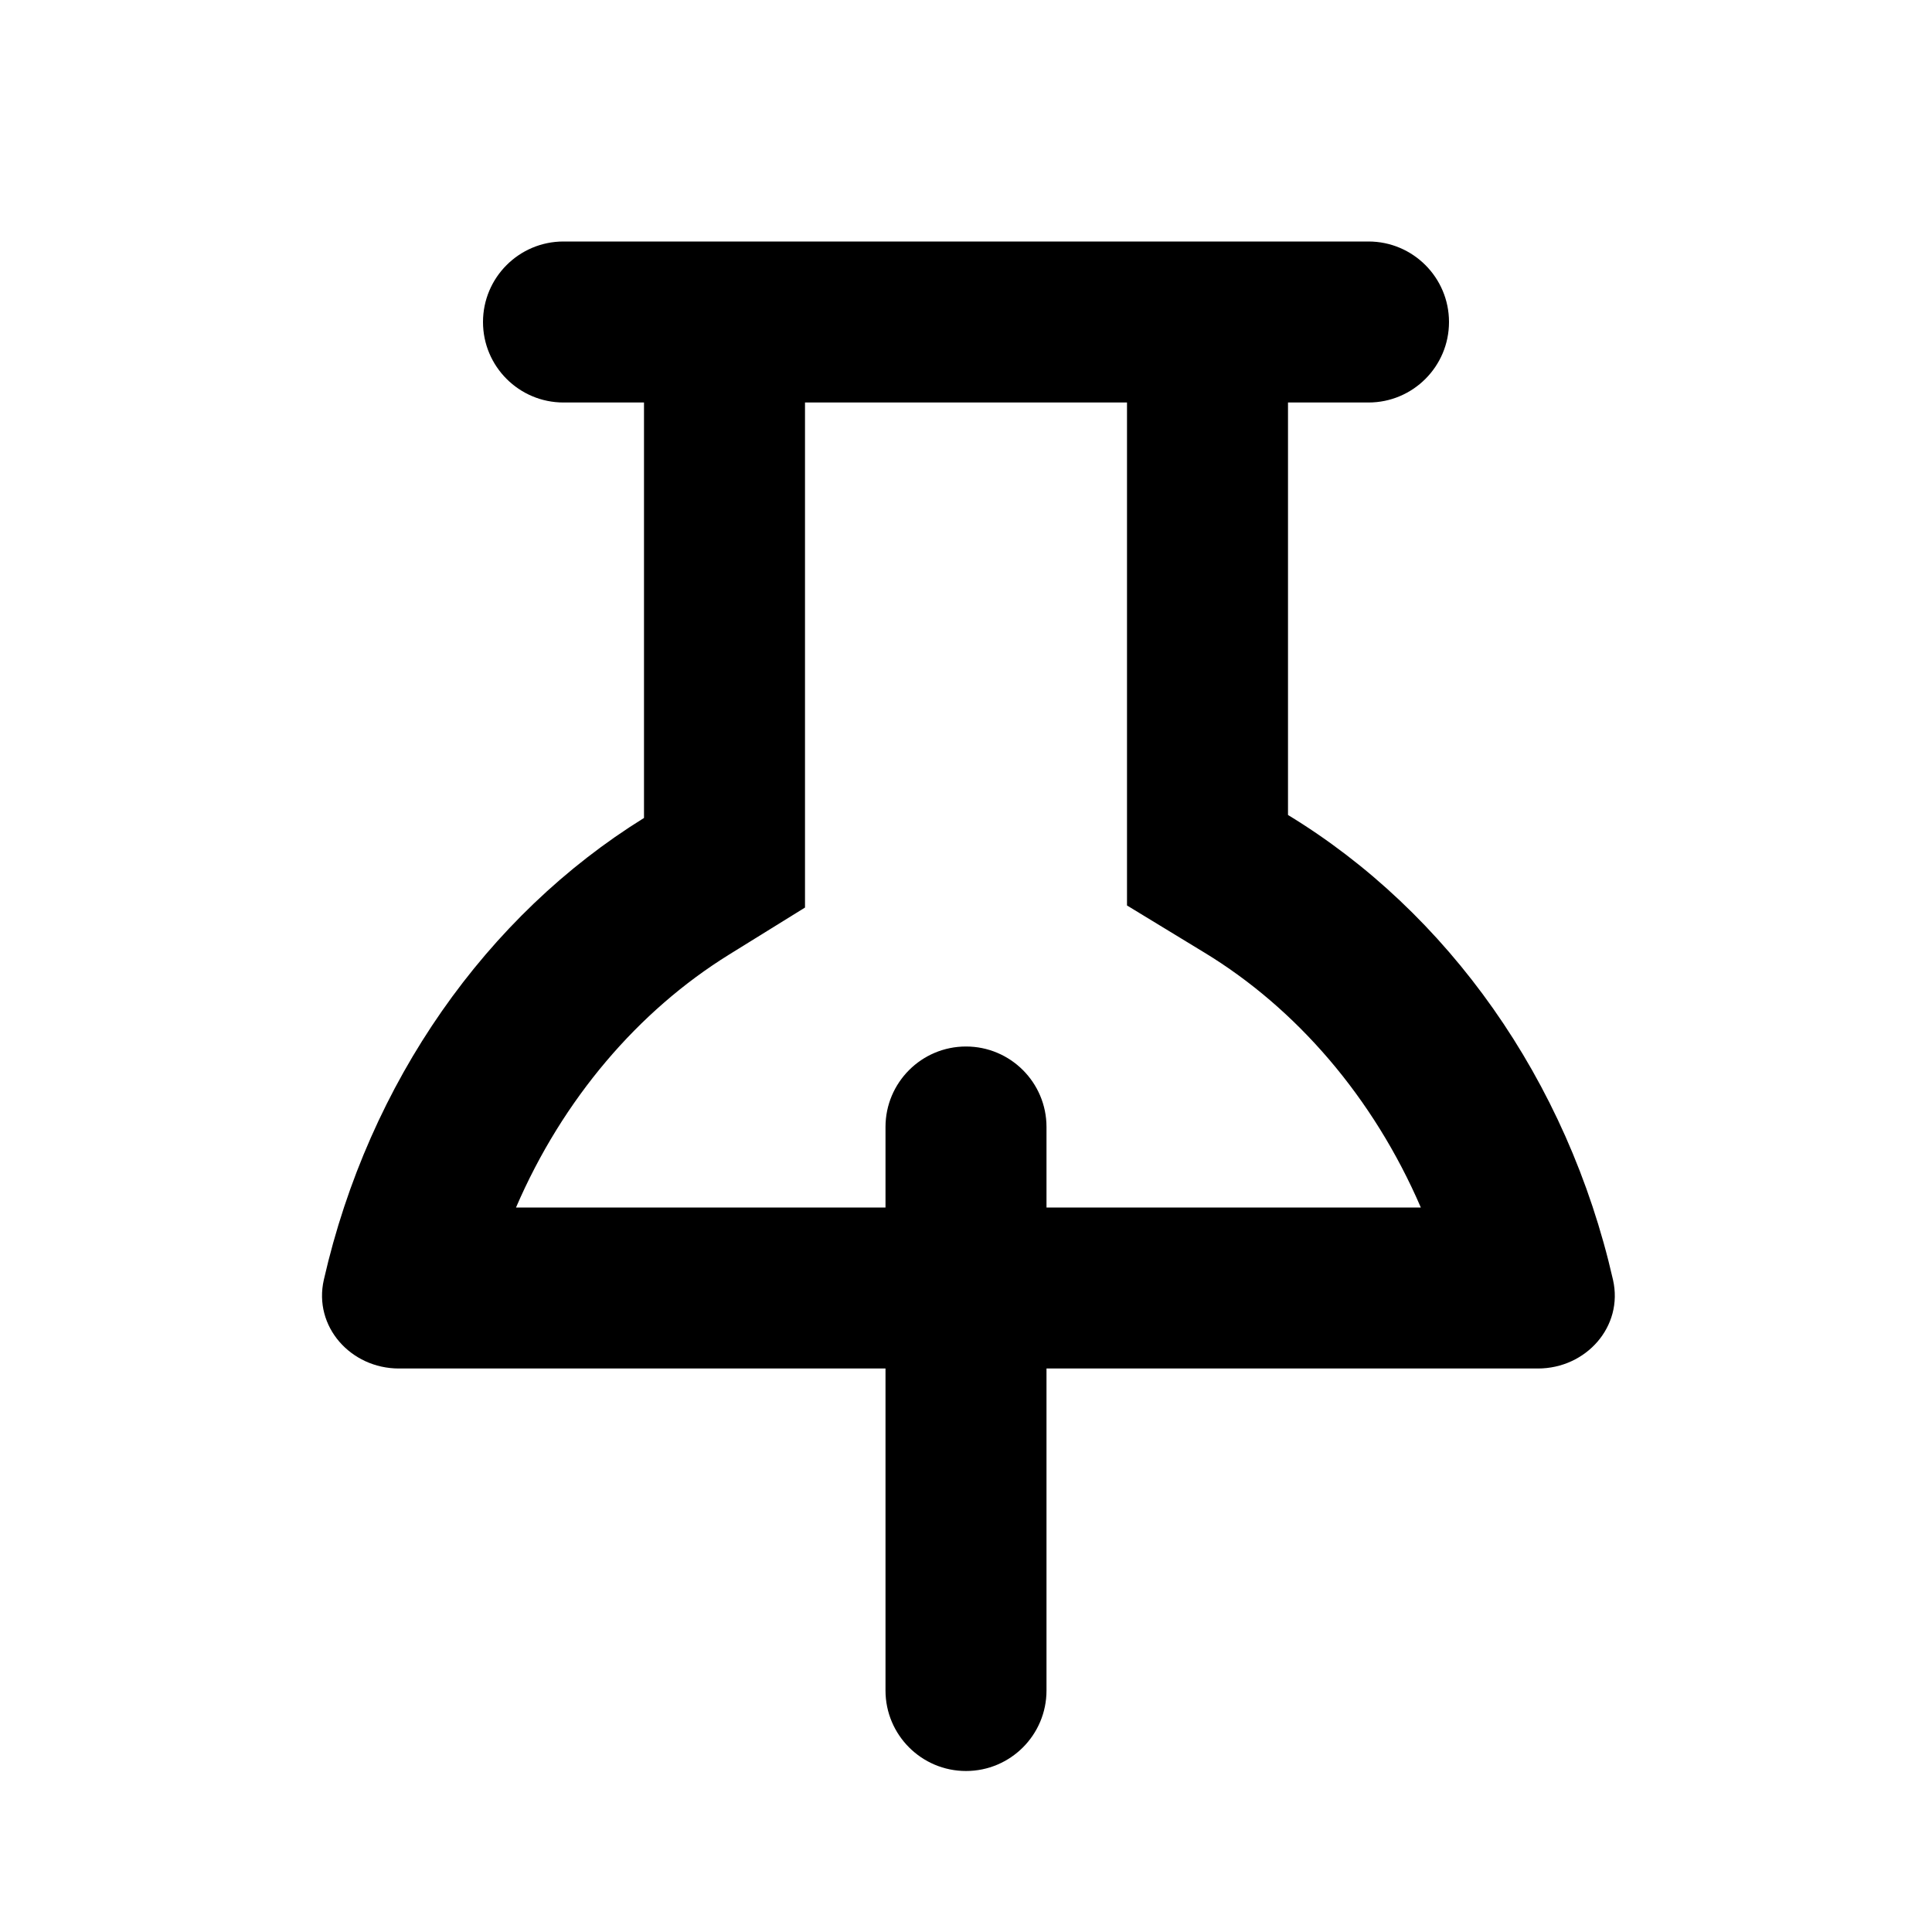 <svg width="24" height="24" viewBox="0 0 24 24" fill="none" xmlns="http://www.w3.org/2000/svg">
<path fill-rule="evenodd" clip-rule="evenodd" d="M13 17H19.105C19.702 17 20.17 16.479 20.037 15.897C19.47 13.411 17.983 11.33 16 10.124V5H17C17.552 5 18 4.552 18 4C18 3.448 17.552 3 17 3H7C6.448 3 6 3.448 6 4C6 4.552 6.448 5 7 5H8V10.161C6.047 11.372 4.584 13.436 4.023 15.897C3.89 16.479 4.358 17 4.955 17H11V21C11 21.552 11.448 22 12 22C12.552 22 13 21.552 13 21V17ZM10 11.274L9.054 11.86C7.933 12.556 6.993 13.648 6.41 15H11V14C11 13.448 11.448 13 12 13C12.552 13 13 13.448 13 14V15H17.65C17.059 13.63 16.102 12.526 14.961 11.833L14 11.248V5H10V11.274Z" fill="black"/>
</svg>
